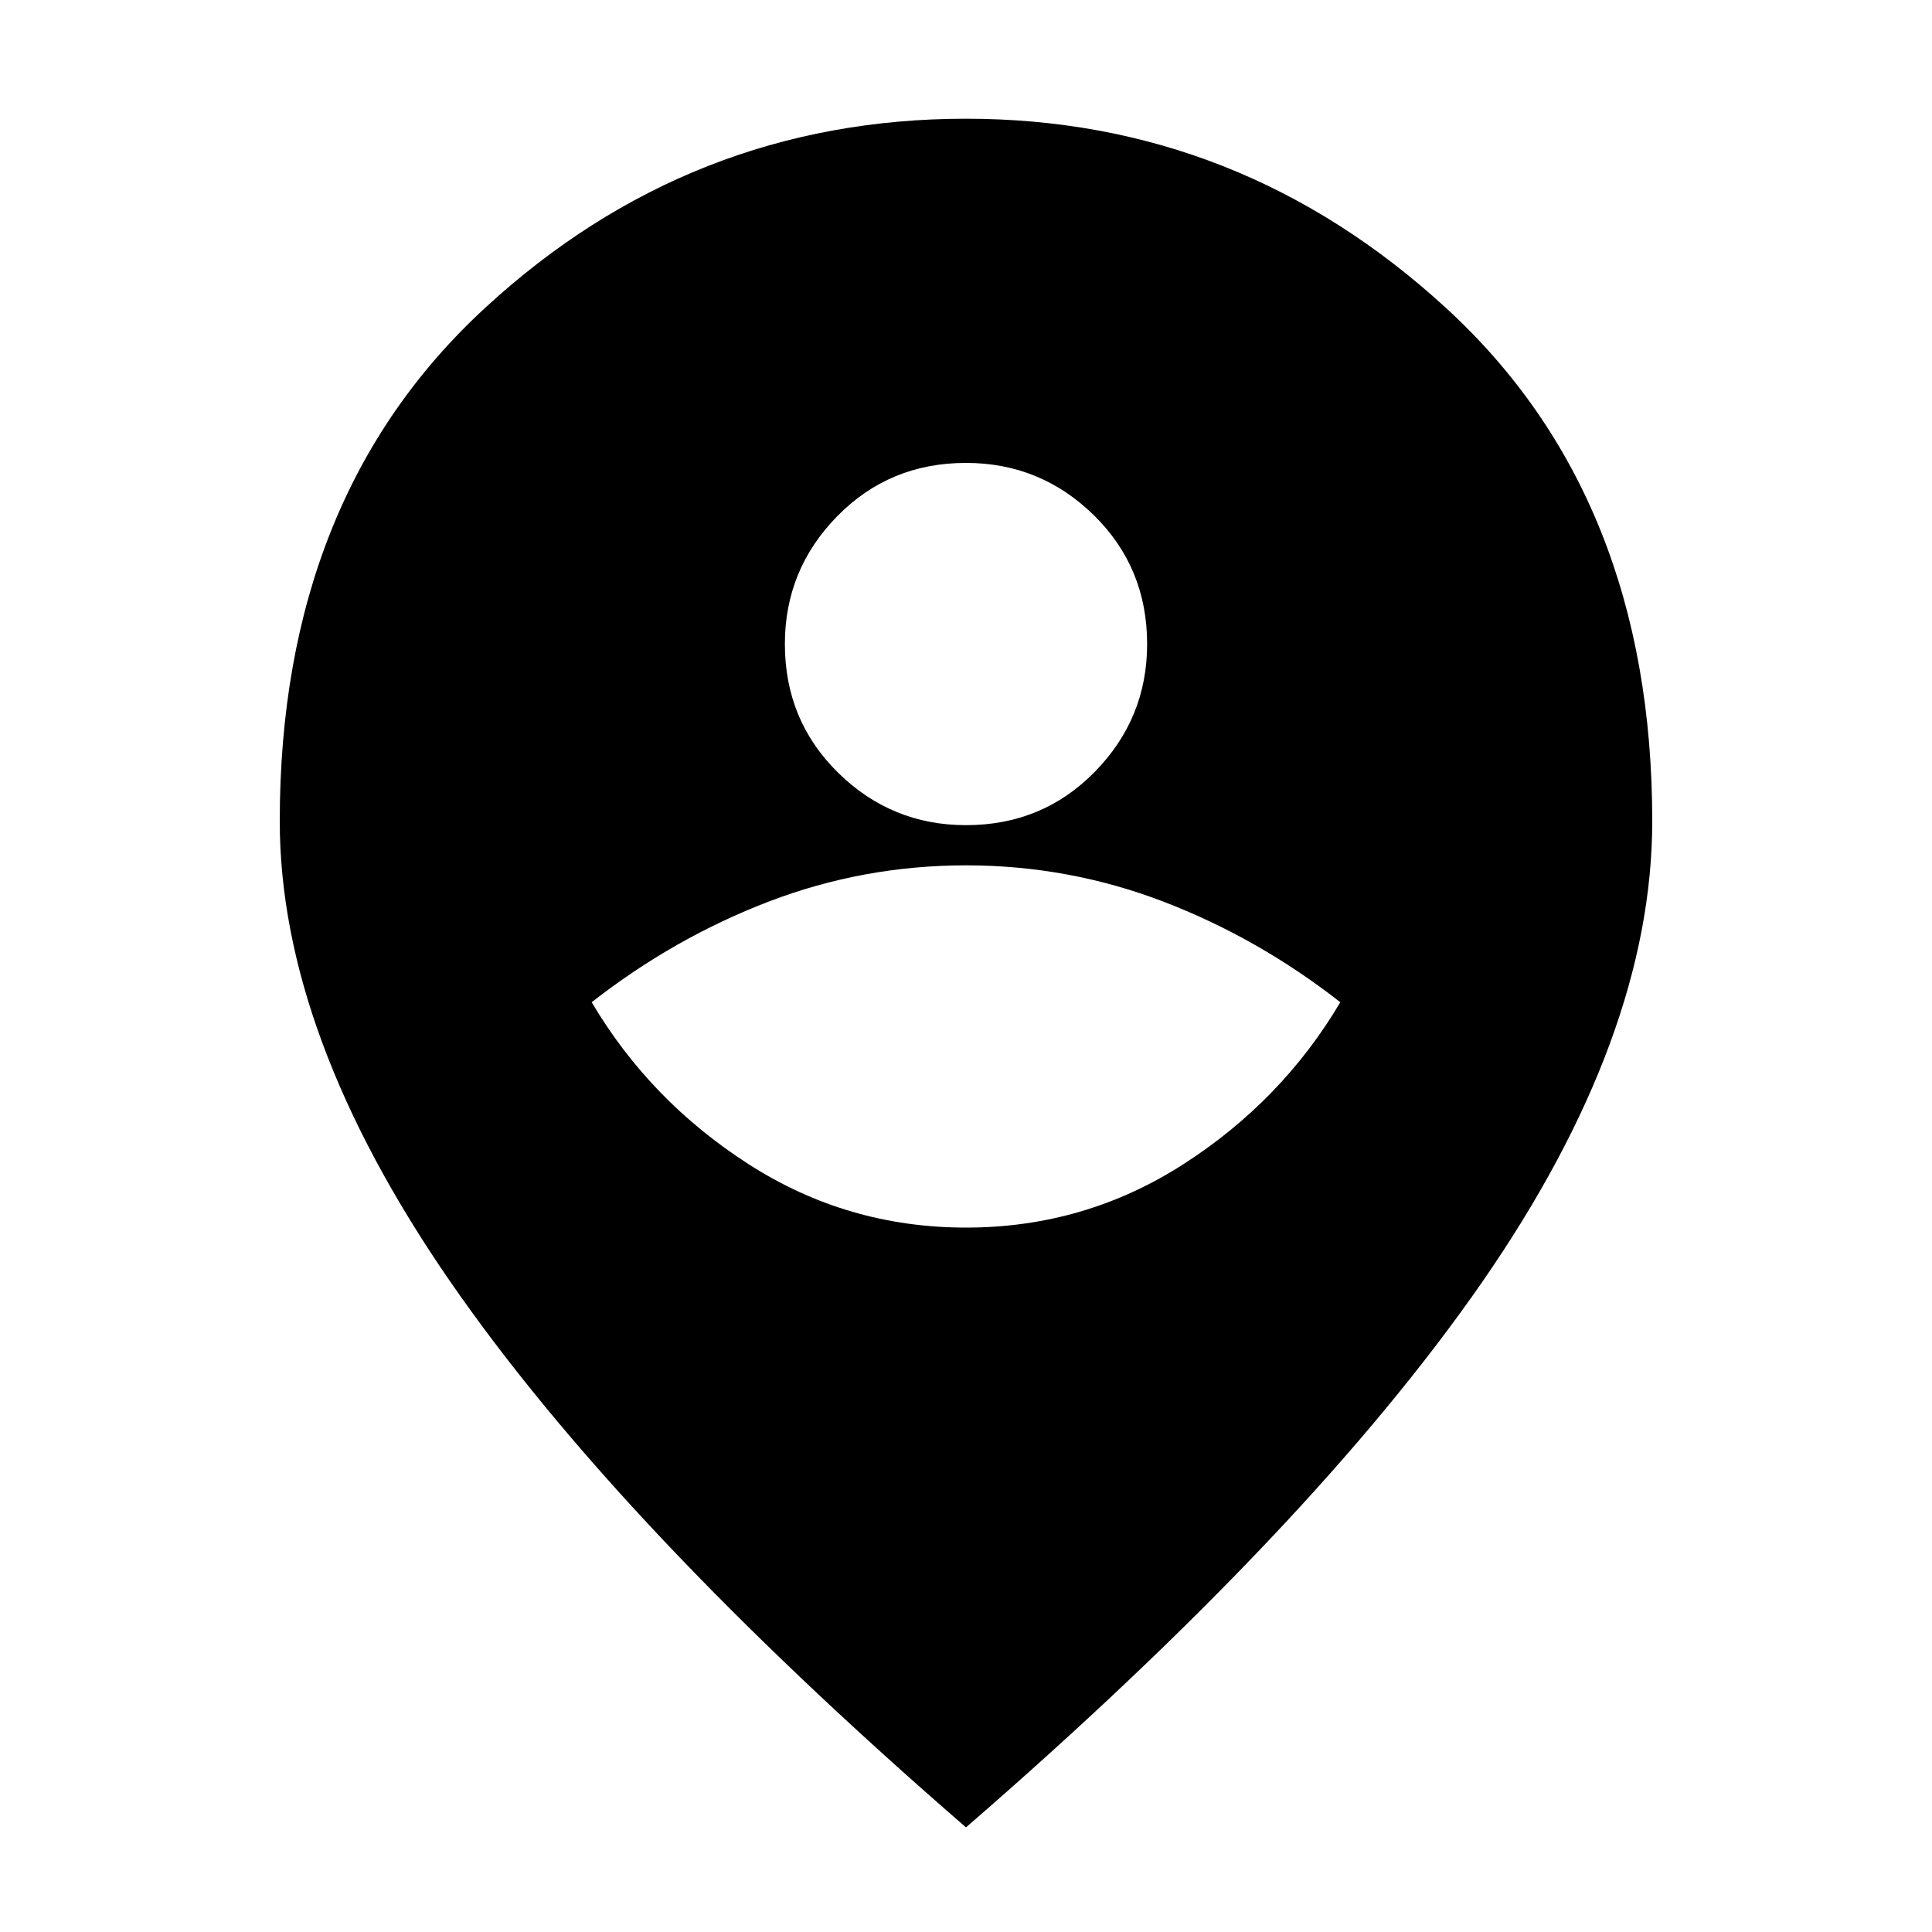 <svg xmlns="http://www.w3.org/2000/svg" height="20" width="20"><path d="M10 12.708q1.229 0 2.25-.656t1.625-1.677q-.854-.667-1.833-1.042-.98-.375-2.042-.375-1.062 0-2.042.375-.979.375-1.833 1.042.604 1.021 1.625 1.677 1.021.656 2.25.656Zm0-4.166q.792 0 1.333-.552.542-.552.542-1.323 0-.792-.552-1.334-.552-.541-1.323-.541-.792 0-1.333.552-.542.552-.542 1.323 0 .791.552 1.333.552.542 1.323.542Zm0 10.375q-3.583-3.105-5.344-5.657-1.76-2.552-1.76-4.76 0-3.354 2.125-5.312Q7.146 1.229 10 1.229q2.833 0 4.969 1.959 2.135 1.958 2.135 5.312 0 2.229-1.76 4.771-1.761 2.541-5.344 5.646Z"/></svg>
